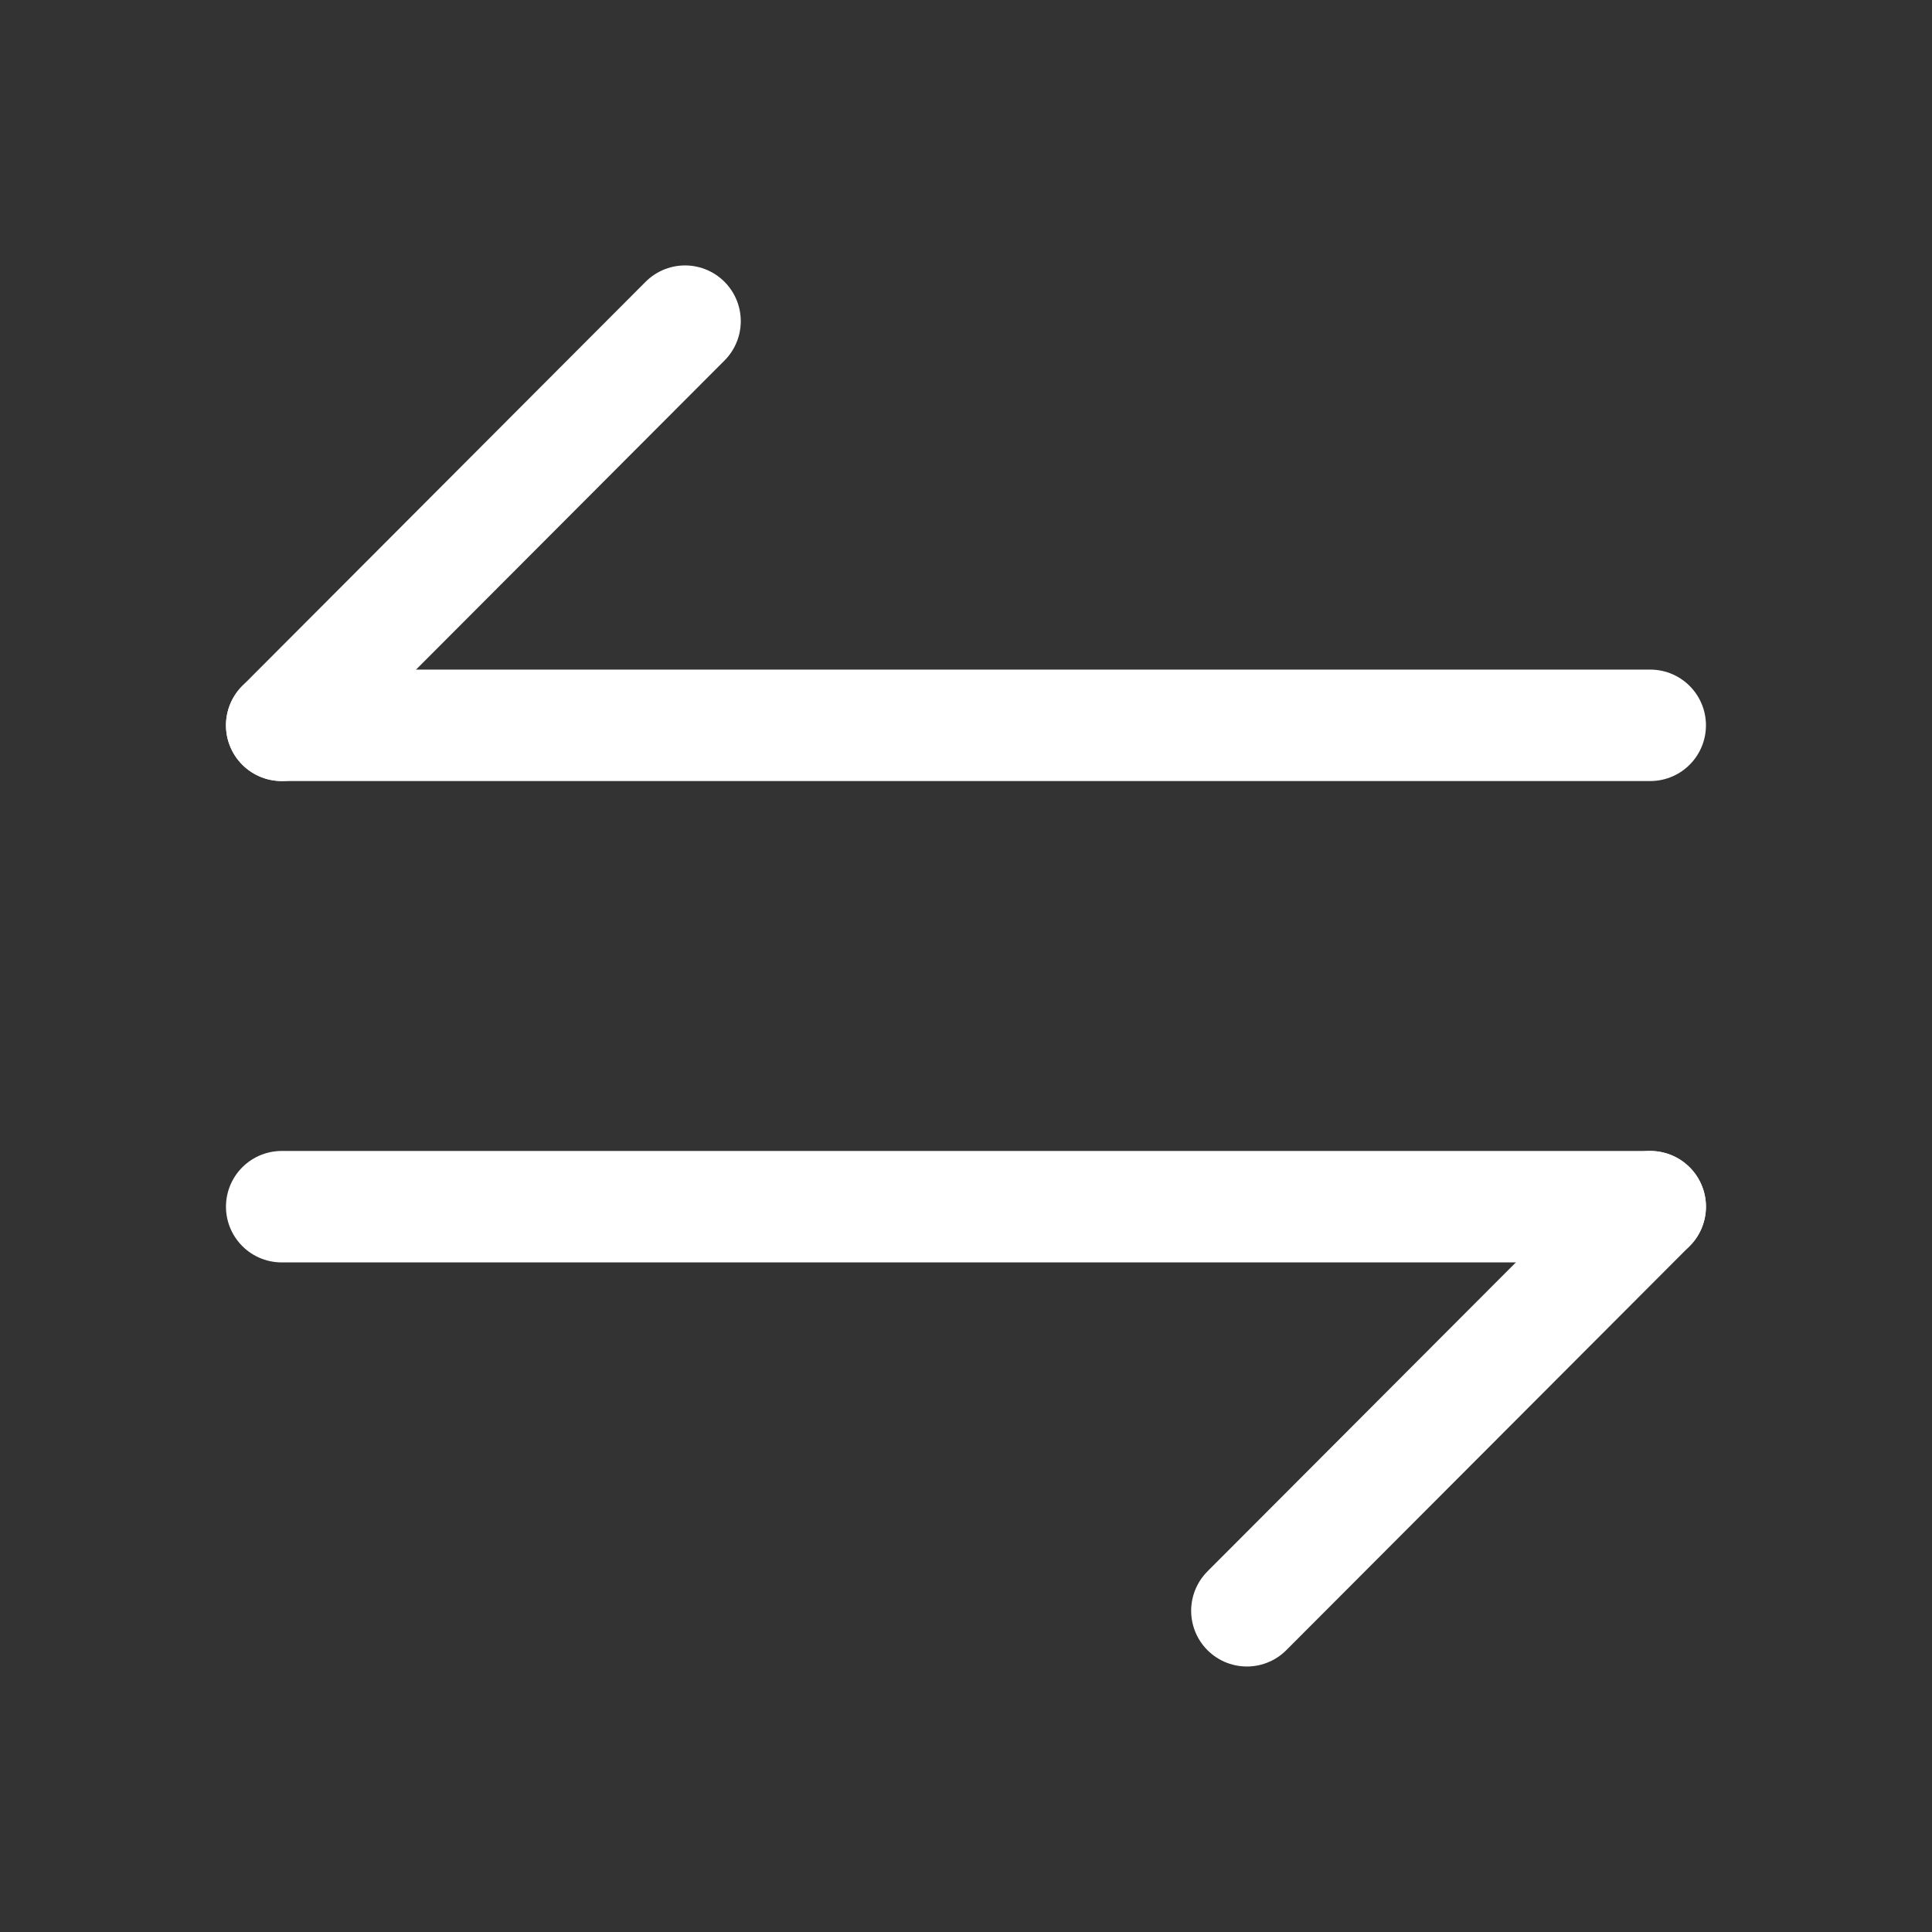 <svg width="26" height="26" viewBox="0 0 26 26" fill="none" xmlns="http://www.w3.org/2000/svg"><rect x="0" y="0" width="26" height="26" fill="#333333" stroke="none"/><path d="M22.208 16.239L16.78 21.677" stroke="white" stroke-width="1.5" stroke-miterlimit="10" stroke-linecap="round" stroke-linejoin="round"></path><path d="M3.791 16.239H22.208" stroke="white" stroke-width="1.5" stroke-miterlimit="10" stroke-linecap="round" stroke-linejoin="round"></path><path d="M3.791 9.761L9.219 4.322" stroke="white" stroke-width="1.5" stroke-miterlimit="10" stroke-linecap="round" stroke-linejoin="round"></path><path d="M22.208 9.761H3.791" stroke="white" stroke-width="1.5" stroke-miterlimit="10" stroke-linecap="round" stroke-linejoin="round"></path></svg>
